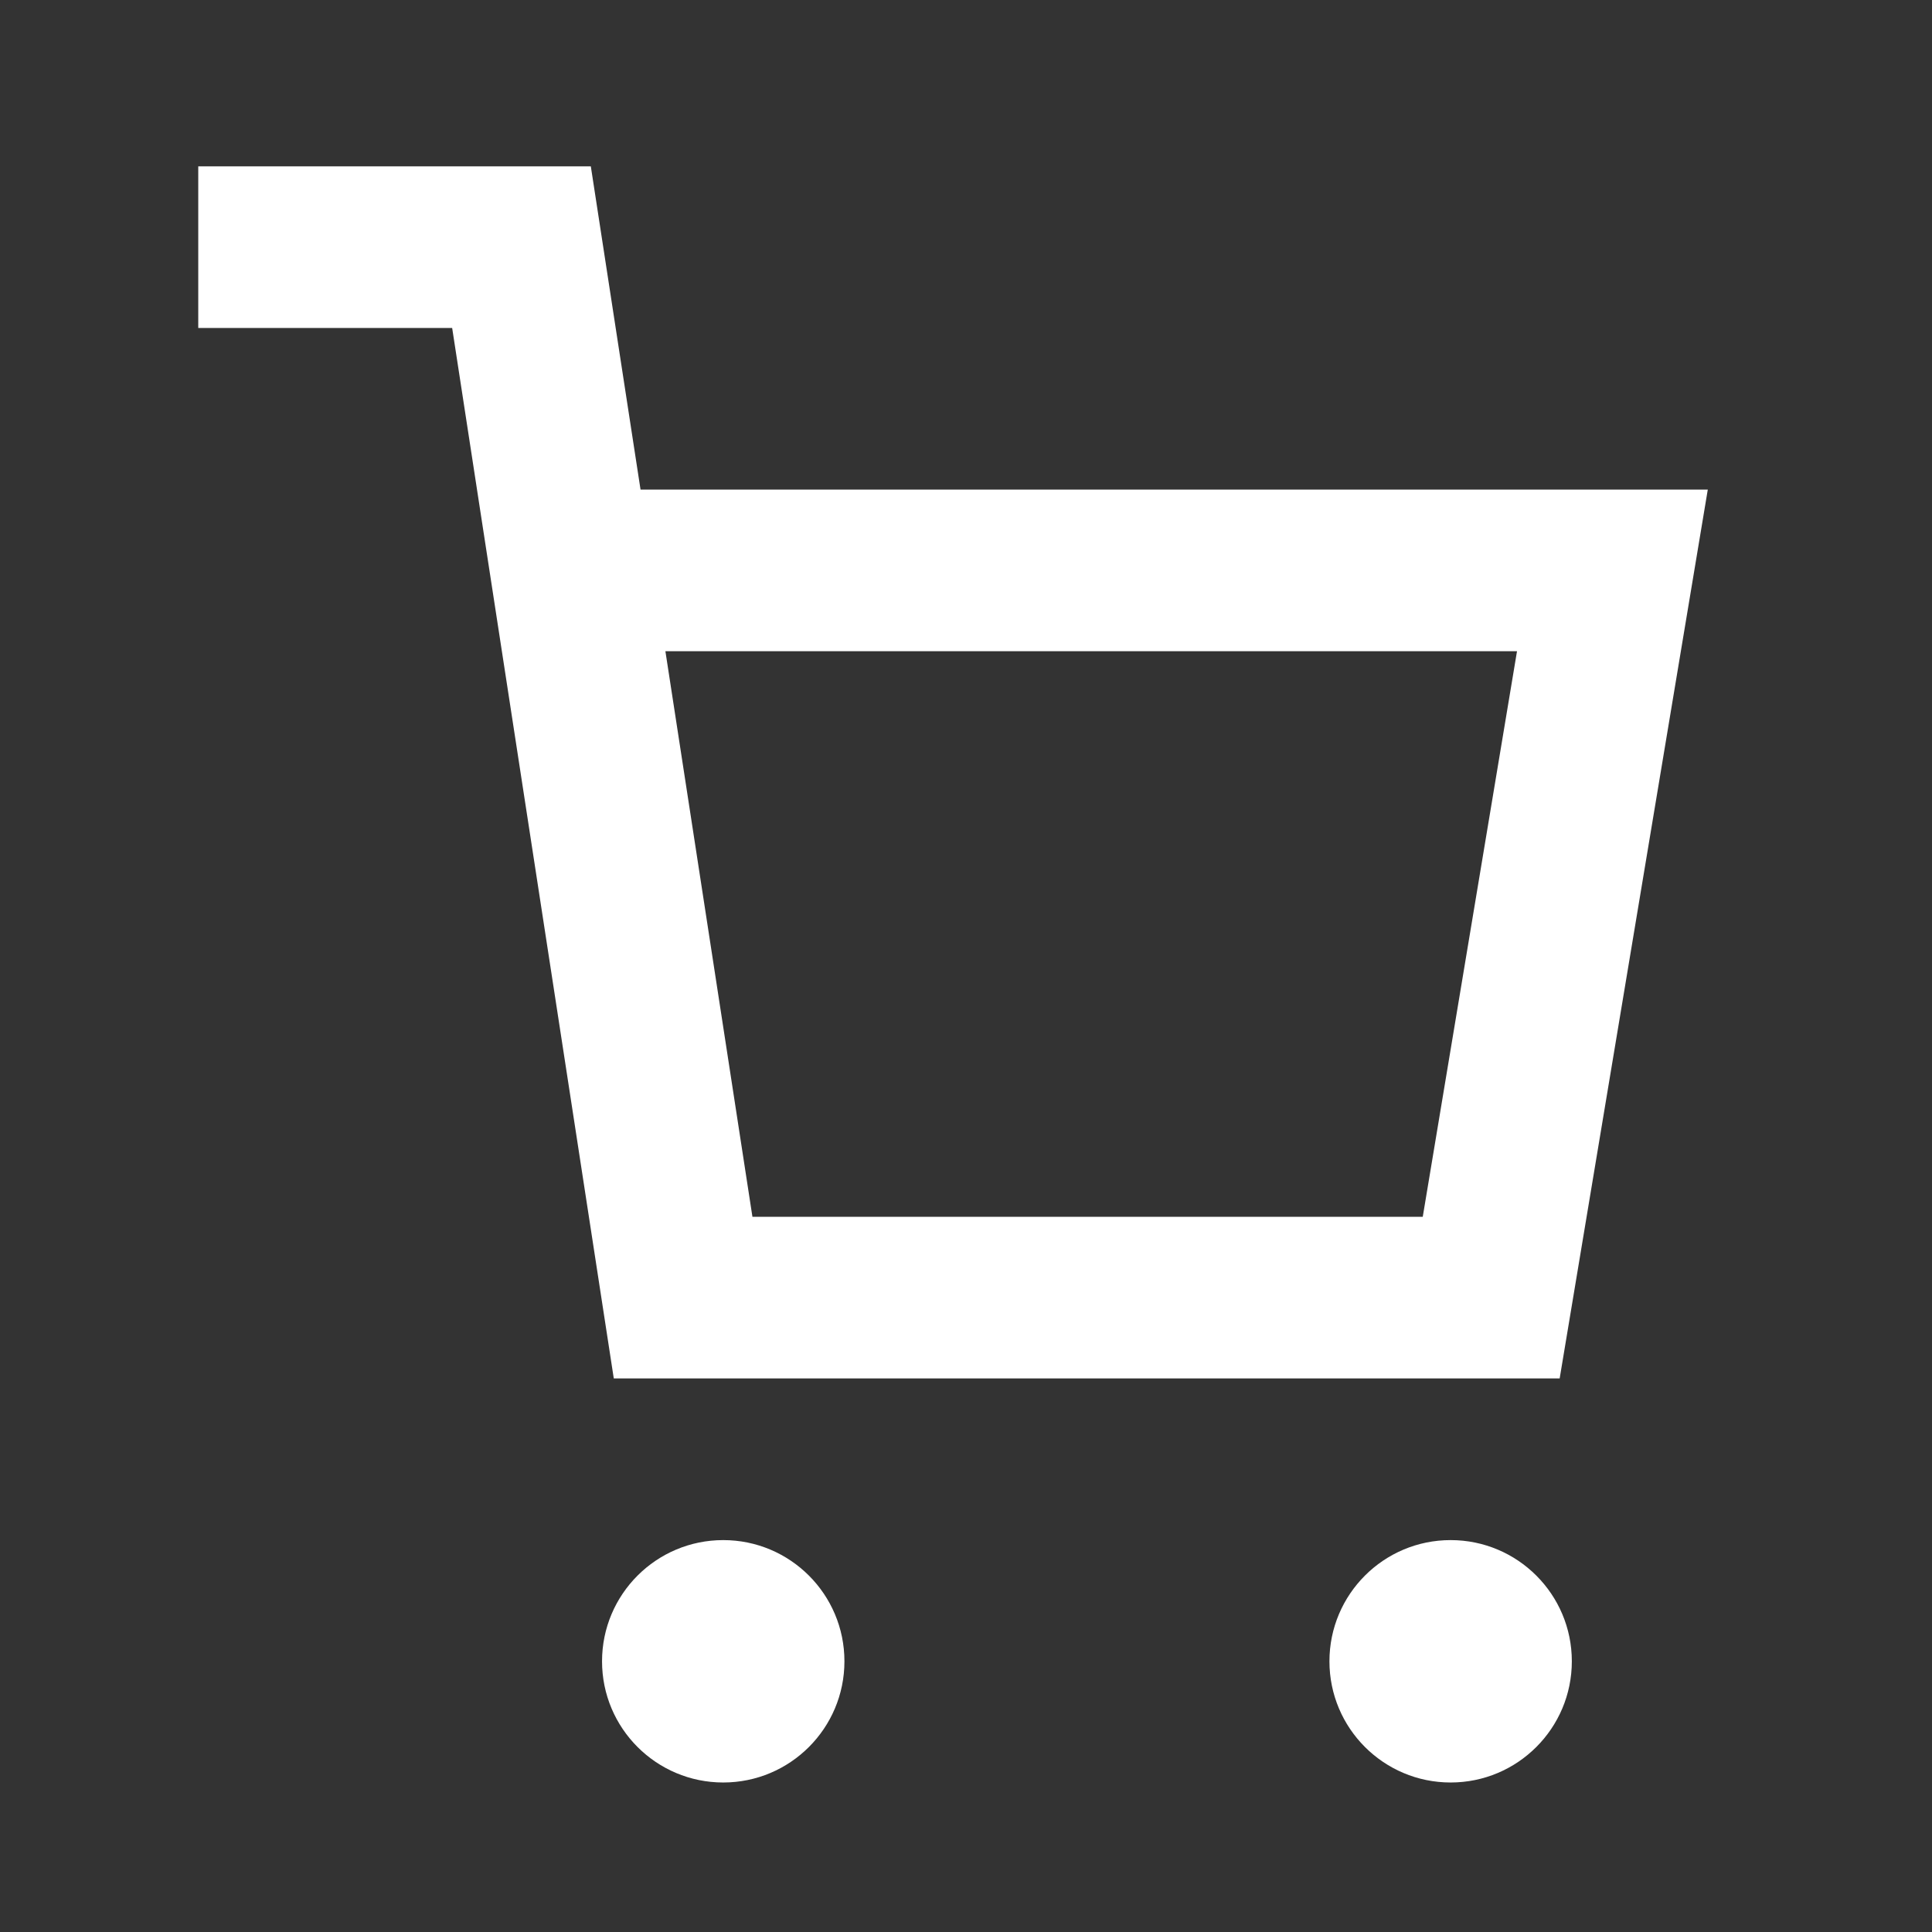 <svg width="26" height="26" viewBox="0 0 26 26" fill="none" xmlns="http://www.w3.org/2000/svg">
<rect x="0" y="0" width="26" height="26" fill="#333333" stroke="none"/>
<path d="M2.668 3.326H7.018L7.687 7.676M7.687 7.676L9.193 17.463H20.068L21.699 7.676H7.687Z" stroke="white" stroke-width="2.175"/>
<circle cx="9.733" cy="22.357" r="1.631" fill="white"/>
<circle cx="19.522" cy="22.357" r="1.631" fill="white"/>
</svg>
